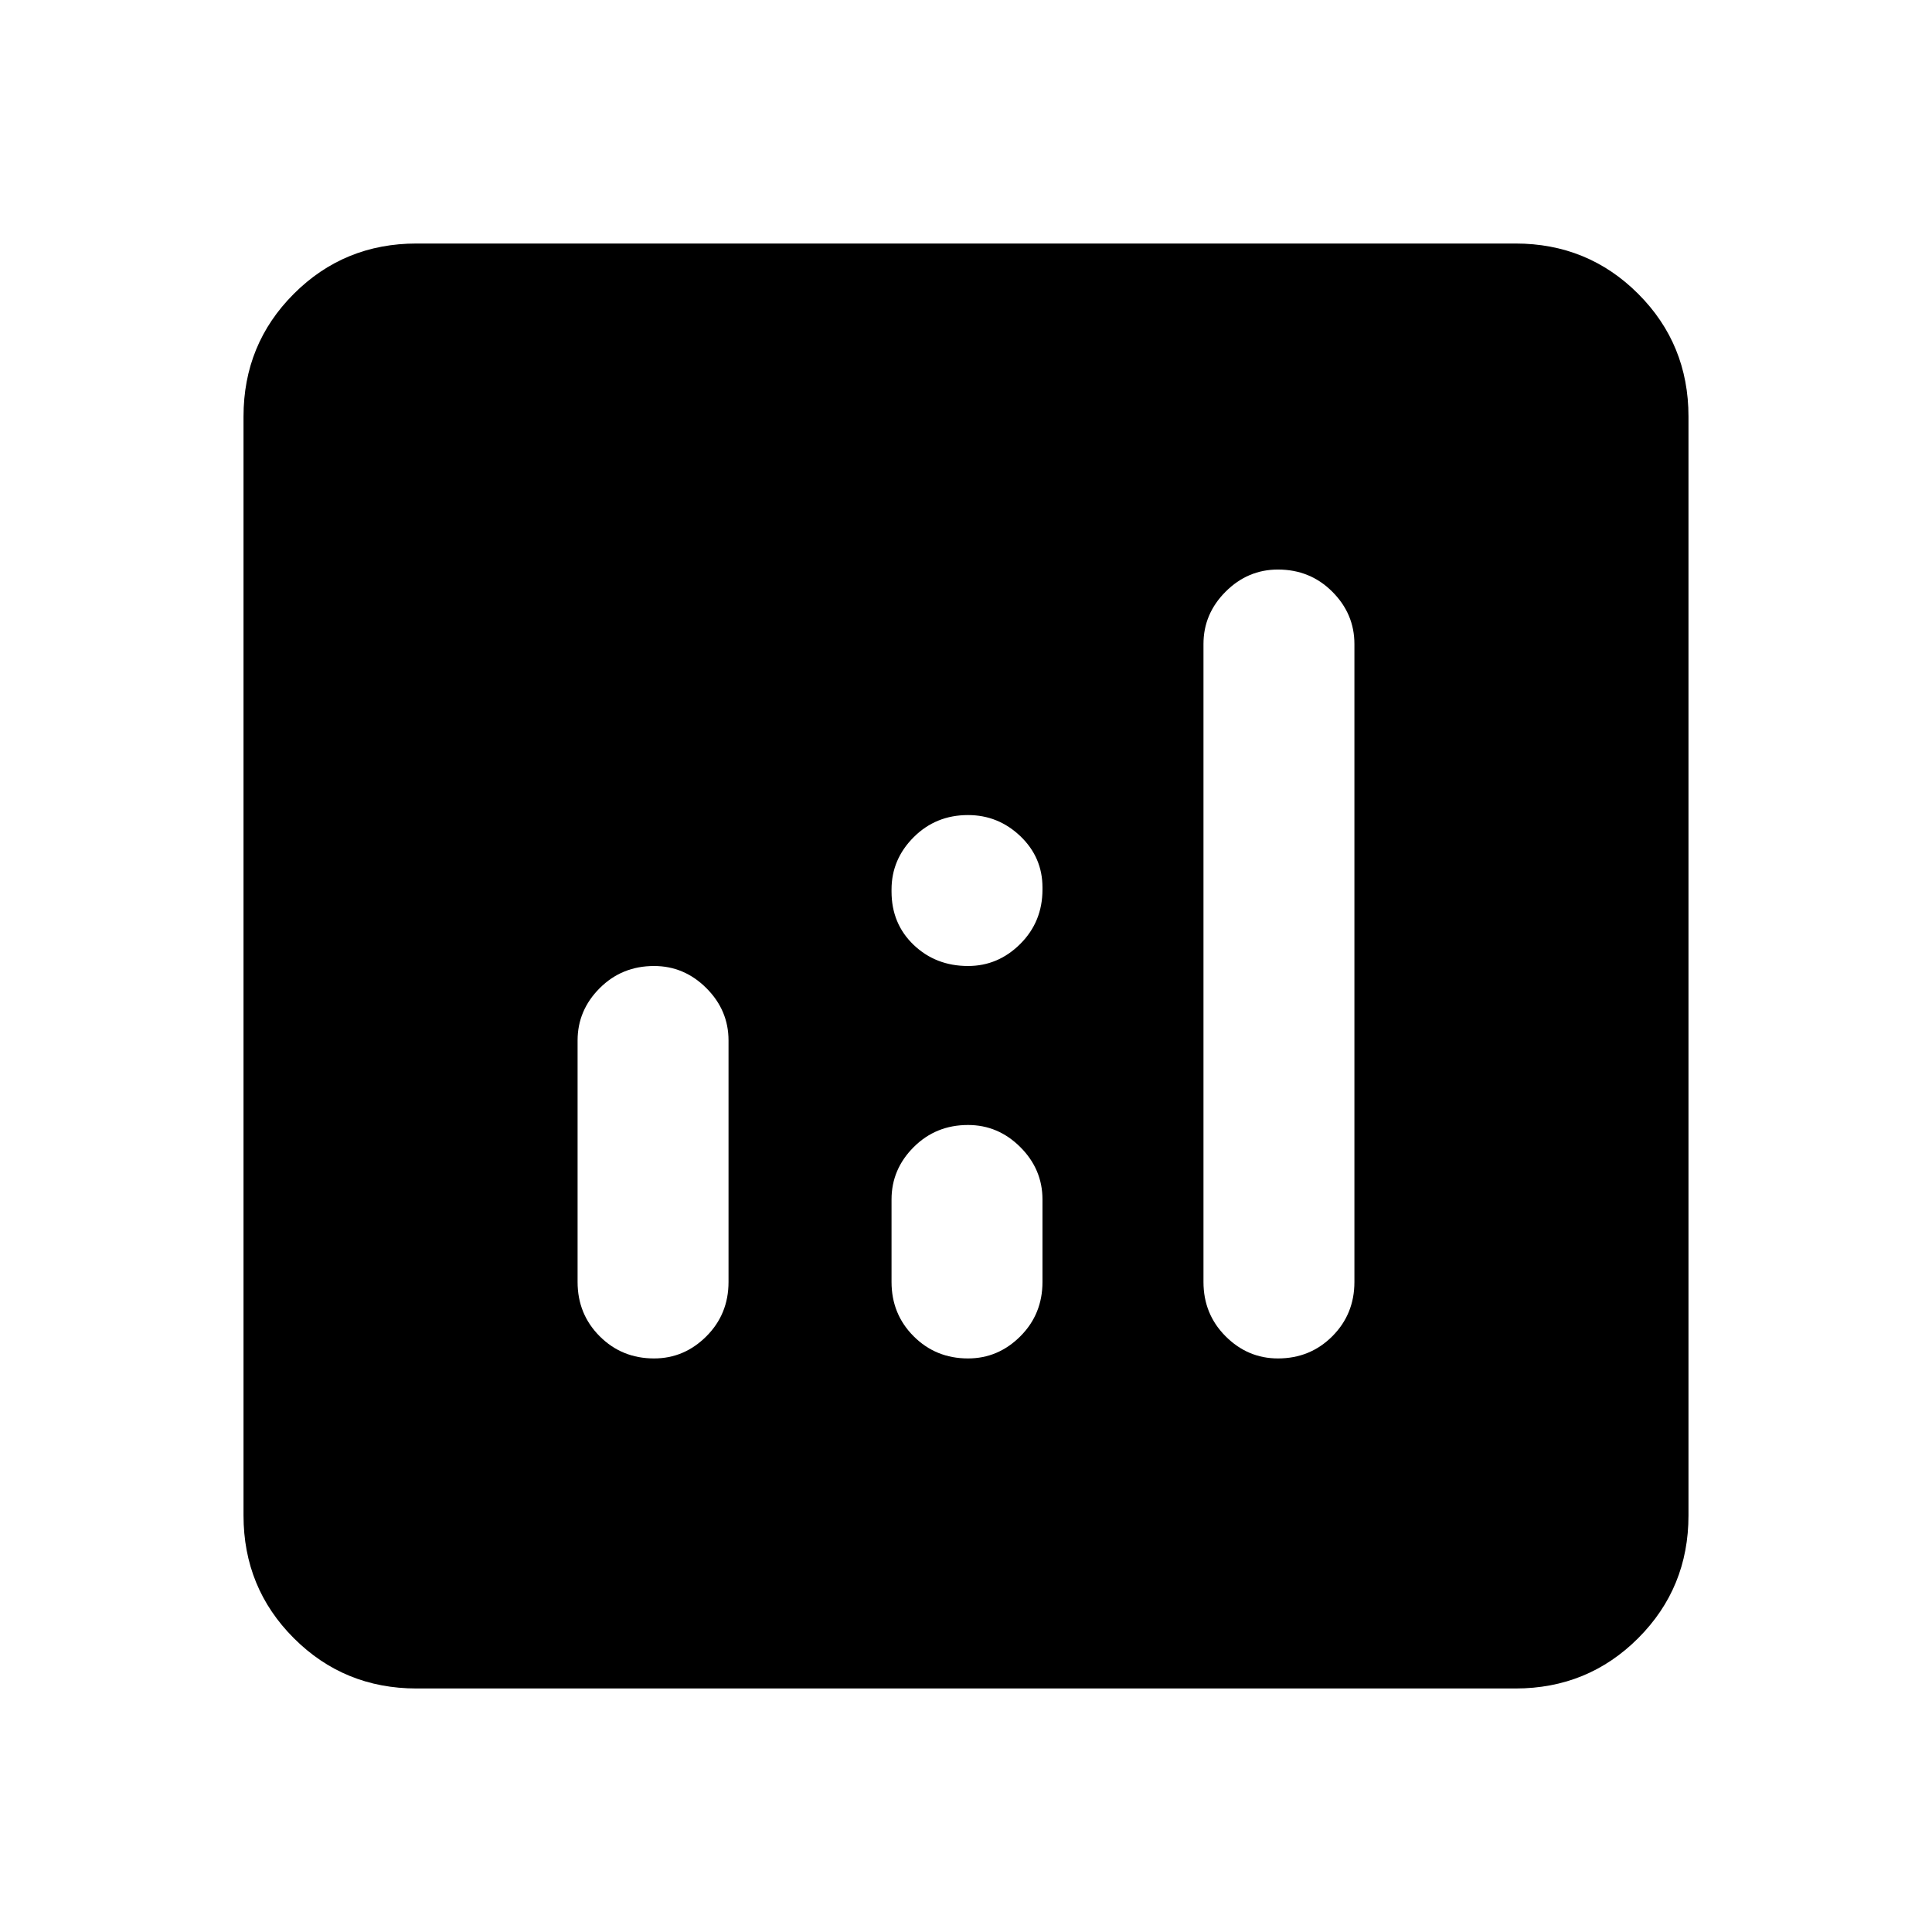 <svg xmlns="http://www.w3.org/2000/svg" height="24" width="24"><path d="M5.175 20.975Q4.275 20.975 3.65 20.35Q3.025 19.725 3.025 18.825V5.175Q3.025 4.275 3.65 3.65Q4.275 3.025 5.175 3.025H18.825Q19.725 3.025 20.35 3.65Q20.975 4.275 20.975 5.175V18.825Q20.975 19.725 20.35 20.35Q19.725 20.975 18.825 20.975ZM8.125 16.875Q8.5 16.875 8.775 16.6Q9.05 16.325 9.05 15.925V12.925Q9.05 12.55 8.775 12.275Q8.5 12 8.125 12Q7.725 12 7.45 12.275Q7.175 12.55 7.175 12.925V15.925Q7.175 16.325 7.45 16.6Q7.725 16.875 8.125 16.875ZM15.875 16.875Q16.275 16.875 16.55 16.6Q16.825 16.325 16.825 15.925V8Q16.825 7.625 16.55 7.35Q16.275 7.075 15.875 7.075Q15.5 7.075 15.225 7.35Q14.95 7.625 14.95 8V15.925Q14.95 16.325 15.225 16.6Q15.5 16.875 15.875 16.875ZM12.025 16.875Q12.4 16.875 12.675 16.6Q12.95 16.325 12.95 15.925V14.9Q12.95 14.525 12.675 14.25Q12.4 13.975 12.025 13.975Q11.625 13.975 11.35 14.25Q11.075 14.525 11.075 14.9V15.925Q11.075 16.325 11.35 16.6Q11.625 16.875 12.025 16.875ZM12.025 12Q12.4 12 12.675 11.725Q12.95 11.45 12.95 11.05V11.025Q12.95 10.65 12.675 10.387Q12.4 10.125 12.025 10.125Q11.625 10.125 11.35 10.4Q11.075 10.675 11.075 11.05V11.075Q11.075 11.475 11.35 11.738Q11.625 12 12.025 12Z"/></svg>